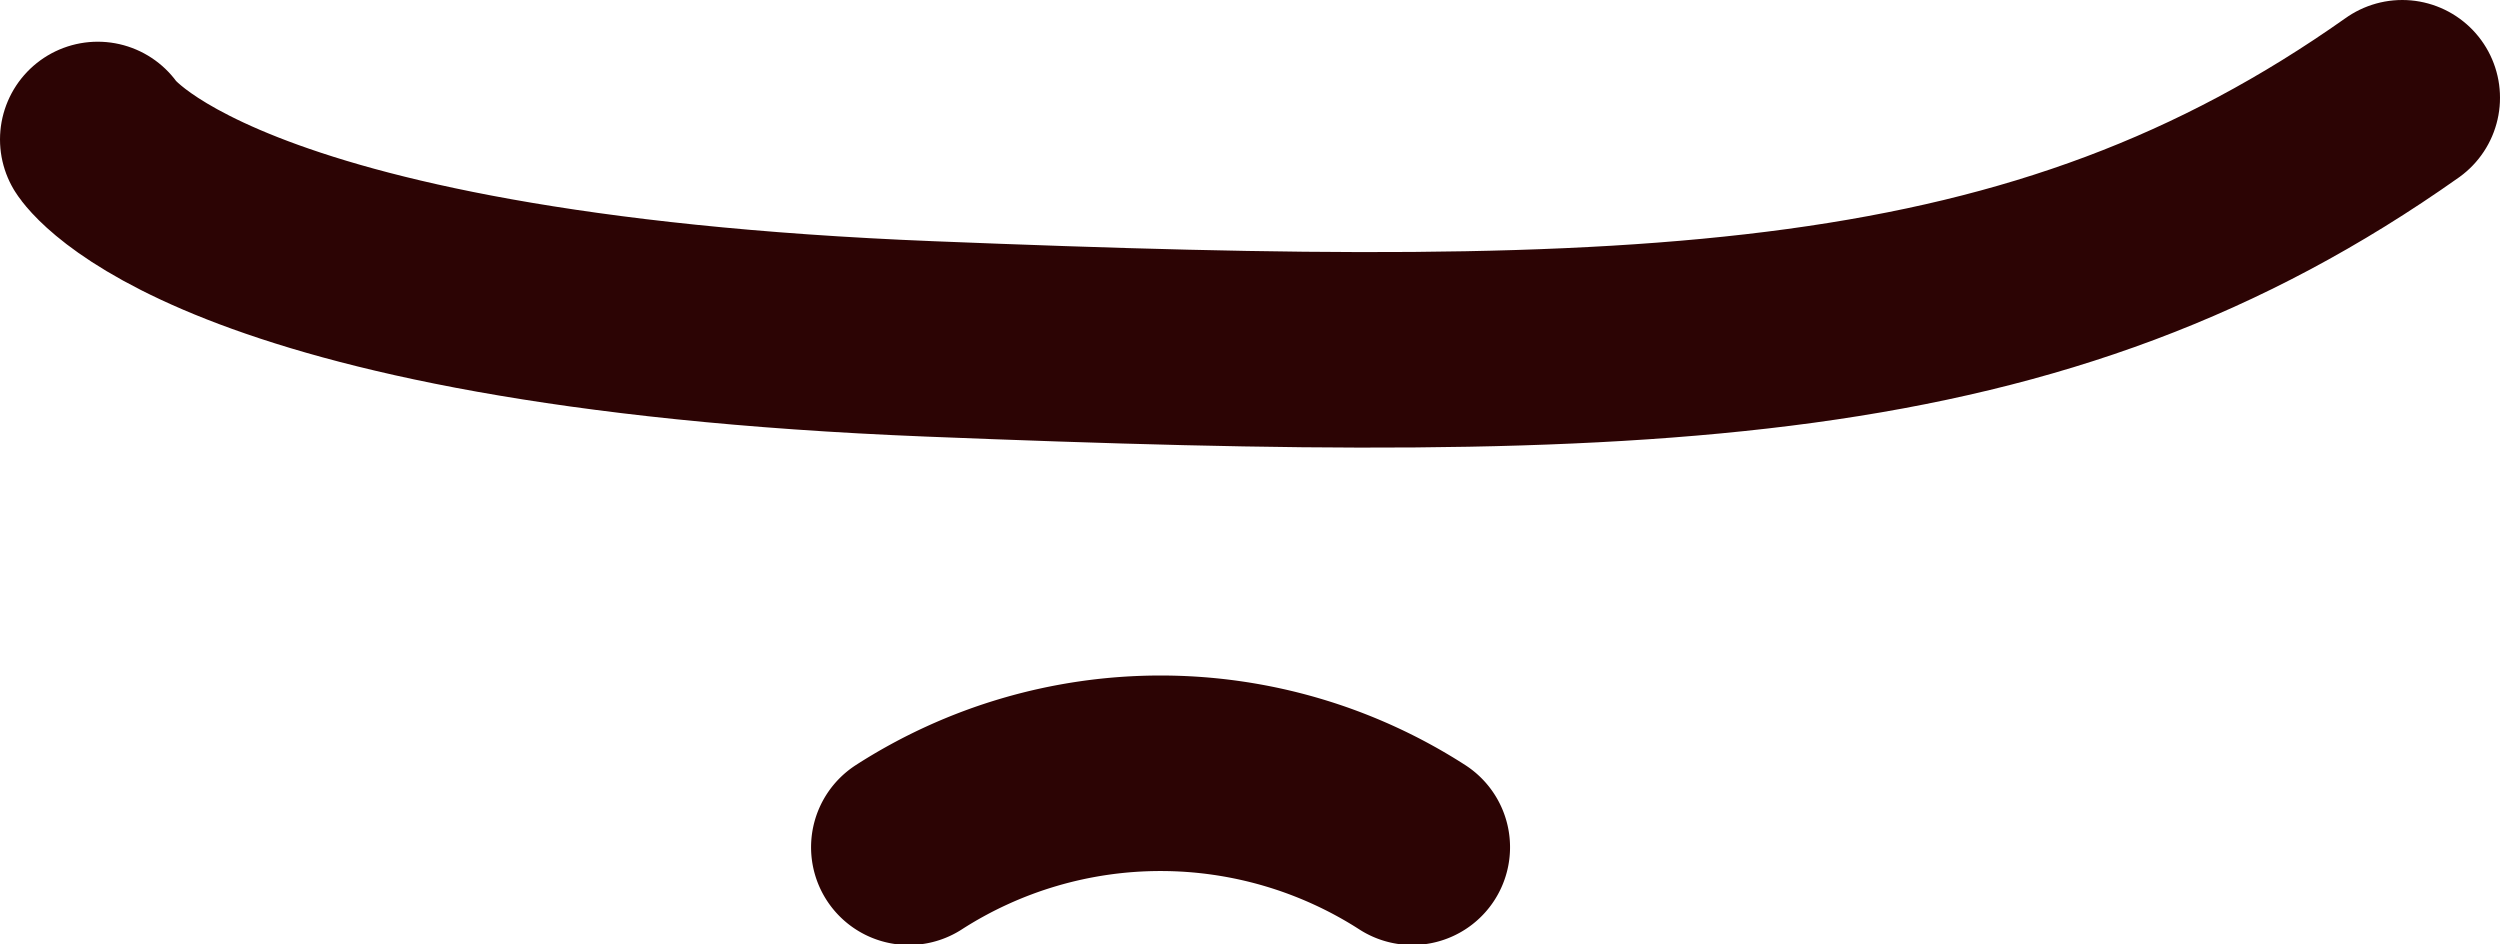 <svg xmlns="http://www.w3.org/2000/svg" viewBox="0 0 76.72 28.98"><defs><style>.cls-1{fill:none;stroke:#2c0404;stroke-linecap:round;stroke-linejoin:round;stroke-width:6px;}</style></defs><title>Asset 13</title><g id="Layer_2" data-name="Layer 2"><g id="Layer_1-2" data-name="Layer 1"><path class="cls-1" d="M3,4.28S6.32,9.51,28.53,10.4s34,.51,45.19-7.4"/><path class="cls-1" d="M27.89,26a14.28,14.28,0,0,1,15.45,0"/></g></g></svg>